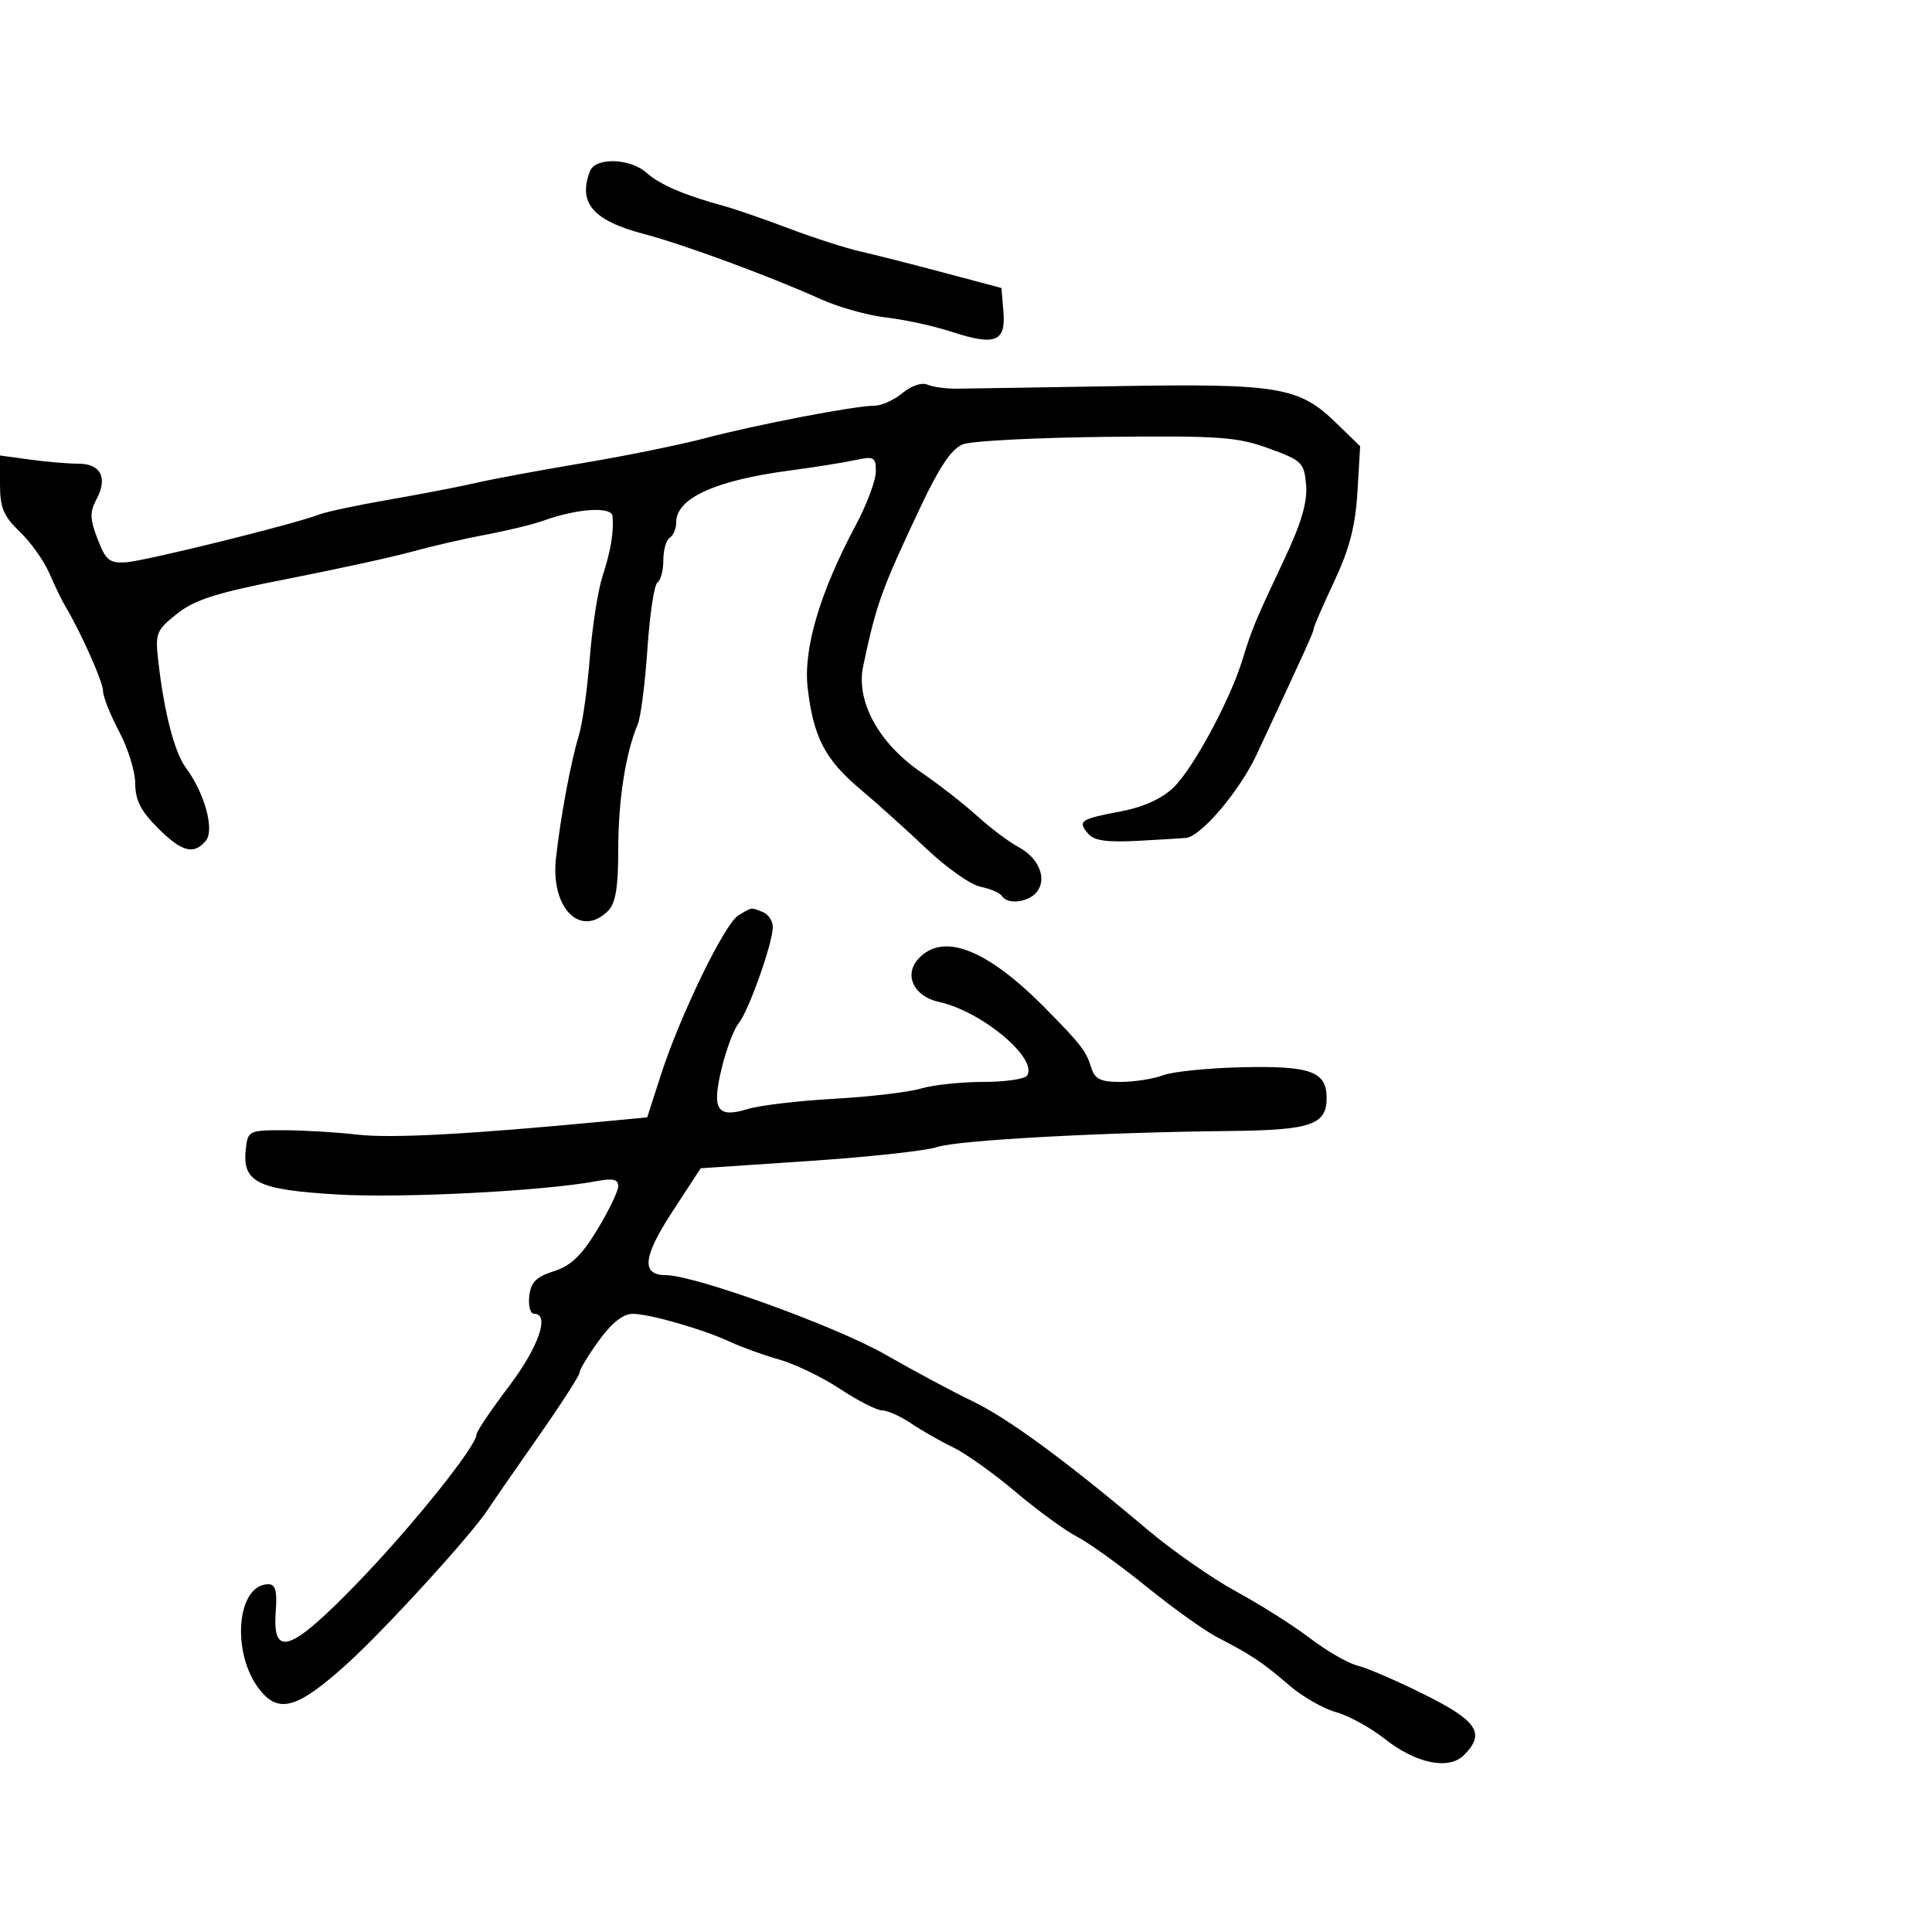 <svg xmlns="http://www.w3.org/2000/svg" width="300" height="300" viewBox="0 0 300 300" version="1.1">
  <defs/>
  <path d="M114.68,142.119 C115.881,141.421 116.322,141.115 116.775,141.097 C117.158,141.082 117.55,141.274 118.418,141.607 C119.288,141.941 120,142.995 120,143.95 C120,146.441 116.222,157.074 114.678,158.93 C113.96,159.794 112.787,162.901 112.072,165.836 C110.482,172.36 111.324,173.671 116.158,172.198 C117.996,171.638 124,170.928 129.5,170.62 C135,170.313 141.072,169.597 142.993,169.031 C144.915,168.464 149.276,168 152.684,168 C156.093,168 159.158,167.553 159.496,167.006 C161.164,164.307 152.431,157.027 145.779,155.572 C141.914,154.726 140.318,151.411 142.575,148.917 C146.393,144.699 153.175,147.312 162.259,156.5 C167.816,162.121 168.654,163.2 169.441,165.75 C170.004,167.576 170.864,168 174.002,168 C176.129,168 179.092,167.535 180.586,166.967 C182.081,166.399 187.665,165.837 192.997,165.717 C203.515,165.482 206,166.395 206,170.5 C206,174.647 203.541,175.491 191.091,175.618 C171.012,175.824 148.616,177.052 145.5,178.119 C143.85,178.684 134.918,179.655 125.652,180.277 L108.803,181.408 L104.409,188.14 C99.835,195.146 99.531,198 103.357,198 C107.851,198 129.846,205.954 137.5,210.346 C141.9,212.871 147.943,216.107 150.93,217.536 C156.463,220.183 165.414,226.748 178.151,237.5 C182.06,240.8 188.286,245.142 191.987,247.148 C195.688,249.154 200.839,252.417 203.435,254.398 C206.03,256.379 209.357,258.291 210.827,258.645 C212.297,259 216.988,261.03 221.25,263.156 C229.435,267.239 230.687,269.171 227.326,272.531 C224.96,274.897 219.85,273.841 214.973,269.979 C212.795,268.254 209.403,266.398 207.436,265.855 C205.468,265.311 202.203,263.434 200.179,261.683 C196.146,258.194 194.26,256.935 189,254.226 C187.075,253.234 182.125,249.692 178,246.355 C173.875,243.018 169.018,239.527 167.207,238.596 C165.396,237.666 161.121,234.547 157.707,231.665 C154.293,228.784 149.925,225.67 148,224.745 C146.075,223.819 143.15,222.151 141.5,221.038 C139.85,219.924 137.819,219.01 136.987,219.007 C136.154,219.003 133.229,217.515 130.487,215.699 C127.744,213.883 123.475,211.819 121,211.111 C118.525,210.404 115.15,209.191 113.5,208.417 C109.291,206.441 100.927,204.024 98.256,204.011 C96.768,204.004 95.001,205.397 93.006,208.15 C91.353,210.433 90,212.667 90,213.116 C90,213.566 87.074,218.11 83.497,223.216 C79.92,228.322 76.433,233.363 75.747,234.419 C73.212,238.319 59.816,252.999 53.932,258.323 C46.259,265.267 43.331,266.153 40.363,262.431 C35.849,256.769 36.718,246 41.69,246 C42.773,246 43.055,247.064 42.817,250.25 C42.274,257.524 45.124,256.522 55.511,245.788 C63.969,237.048 74,224.537 74,222.727 C74,222.278 76.25,218.939 79,215.307 C83.642,209.175 85.442,204 82.934,204 C82.347,204 82.01,202.762 82.184,201.25 C82.431,199.1 83.263,198.259 86,197.394 C88.63,196.564 90.307,194.96 92.75,190.939 C94.537,187.996 96,184.955 96,184.181 C96,183.133 95.17,182.931 92.75,183.39 C84.581,184.941 62.461,186.083 52.32,185.478 C39.876,184.736 37.576,183.575 38.175,178.338 C38.488,175.604 38.701,175.5 44,175.5 C47.025,175.5 52.2,175.808 55.5,176.184 C60.793,176.787 72.653,176.151 94,174.119 L100.5,173.5 L102.594,167 C105.603,157.659 112.551,143.358 114.68,142.119 Z M140.139,61.03 C141.485,59.907 143.145,59.343 144,59.72 C144.825,60.083 146.85,60.369 148.5,60.354 C150.15,60.34 161.4,60.161 173.5,59.958 C198.504,59.538 201.711,60.075 207.445,65.643 L211.204,69.294 L210.782,76.397 C210.468,81.671 209.541,85.244 207.18,90.275 C205.431,94.001 204,97.292 204,97.588 C204,98.092 203.018,100.259 195.155,117.117 C192.522,122.761 186.618,129.766 184.215,130.099 C183.822,130.153 180.502,130.359 176.837,130.557 C171.836,130.826 169.868,130.545 168.945,129.433 C167.313,127.468 167.724,127.19 174.036,125.993 C177.522,125.332 180.402,124.031 182.207,122.302 C185.245,119.391 190.989,108.754 192.923,102.458 C194.418,97.592 194.891,96.457 199.468,86.753 C202.074,81.226 203.032,77.948 202.811,75.313 C202.517,71.827 202.191,71.508 197,69.621 C192.105,67.842 189.327,67.646 171.749,67.836 C160.886,67.954 150.896,68.469 149.548,68.982 C147.791,69.65 145.924,72.398 142.944,78.707 C136.871,91.561 136.087,93.737 134.033,103.441 C132.877,108.9 136.454,115.434 143.068,119.947 C145.754,121.78 149.649,124.818 151.725,126.699 C153.801,128.581 156.706,130.763 158.179,131.549 C161.349,133.24 162.649,136.513 160.96,138.548 C159.631,140.149 156.424,140.495 155.58,139.129 C155.284,138.65 153.795,138.008 152.271,137.703 C150.747,137.398 146.978,134.752 143.895,131.824 C140.812,128.896 136.148,124.7 133.53,122.5 C128.121,117.954 126.301,114.439 125.416,106.824 C124.714,100.784 127.305,91.999 132.854,81.609 C134.584,78.369 136,74.601 136,73.234 C136,70.954 135.733,70.808 132.75,71.451 C130.963,71.836 126.391,72.564 122.592,73.068 C111.066,74.598 105,77.366 105,81.096 C105,82.078 104.55,83.16 104,83.5 C103.45,83.84 103,85.415 103,87 C103,88.585 102.592,90.134 102.093,90.442 C101.594,90.751 100.892,95.39 100.531,100.751 C100.171,106.113 99.492,111.4 99.022,112.5 C97.155,116.868 96,124.273 96,131.871 C96,137.798 95.595,140.262 94.429,141.429 C90.144,145.714 85.477,141.017 86.329,133.276 C87.03,126.902 88.64,118.269 89.892,114.164 C90.452,112.33 91.213,106.93 91.584,102.164 C91.954,97.399 92.84,91.7 93.552,89.5 C94.856,85.474 95.328,82.647 95.115,80.145 C94.986,78.62 89.652,78.955 84.5,80.811 C82.85,81.406 78.8,82.395 75.5,83.01 C72.2,83.625 67.025,84.814 64,85.652 C60.975,86.491 52.292,88.391 44.705,89.874 C33.619,92.042 30.237,93.109 27.478,95.31 C24.238,97.895 24.076,98.315 24.59,102.775 C25.502,110.693 27.107,116.86 28.874,119.238 C31.784,123.154 33.346,128.879 31.96,130.548 C30.092,132.799 28.231,132.298 24.467,128.533 C21.877,125.944 21,124.211 21,121.682 C21,119.821 19.875,116.182 18.5,113.596 C17.125,111.01 16,108.174 16,107.294 C16,105.879 12.545,98.142 10.065,94 C9.571,93.175 8.485,90.925 7.653,89 C6.82,87.075 4.758,84.178 3.069,82.563 C0.544,80.146 0,78.838 0,75.177 L0,70.728 L4.64,71.364 C7.191,71.714 10.58,72 12.171,72 C15.65,72 16.767,74.198 14.983,77.531 C13.925,79.509 13.955,80.589 15.154,83.714 C16.414,86.994 17.001,87.475 19.554,87.315 C22.507,87.129 45.744,81.384 49.5,79.911 C50.6,79.48 55.55,78.427 60.5,77.571 C65.45,76.715 71.525,75.542 74,74.965 C76.475,74.388 83.9,73.011 90.5,71.905 C97.1,70.799 105.65,69.06 109.5,68.041 C117.445,65.939 132.759,63 135.771,63 C136.875,63 138.841,62.113 140.139,61.03 Z M91.607,26.582 C92.45,24.385 97.88,24.557 100.436,26.861 C102.444,28.672 106.377,30.353 112.5,32.016 C114.15,32.464 118.65,34.02 122.5,35.473 C126.35,36.927 131.3,38.524 133.5,39.022 C135.7,39.52 141.55,41.006 146.5,42.324 L155.5,44.72 L155.811,48.368 C156.211,53.068 154.544,53.735 147.86,51.549 C145.046,50.629 140.438,49.619 137.622,49.305 C134.805,48.991 130.25,47.719 127.5,46.477 C119.677,42.944 106.04,37.912 100.029,36.341 C92.085,34.264 89.713,31.516 91.607,26.582 Z"/>
</svg>

